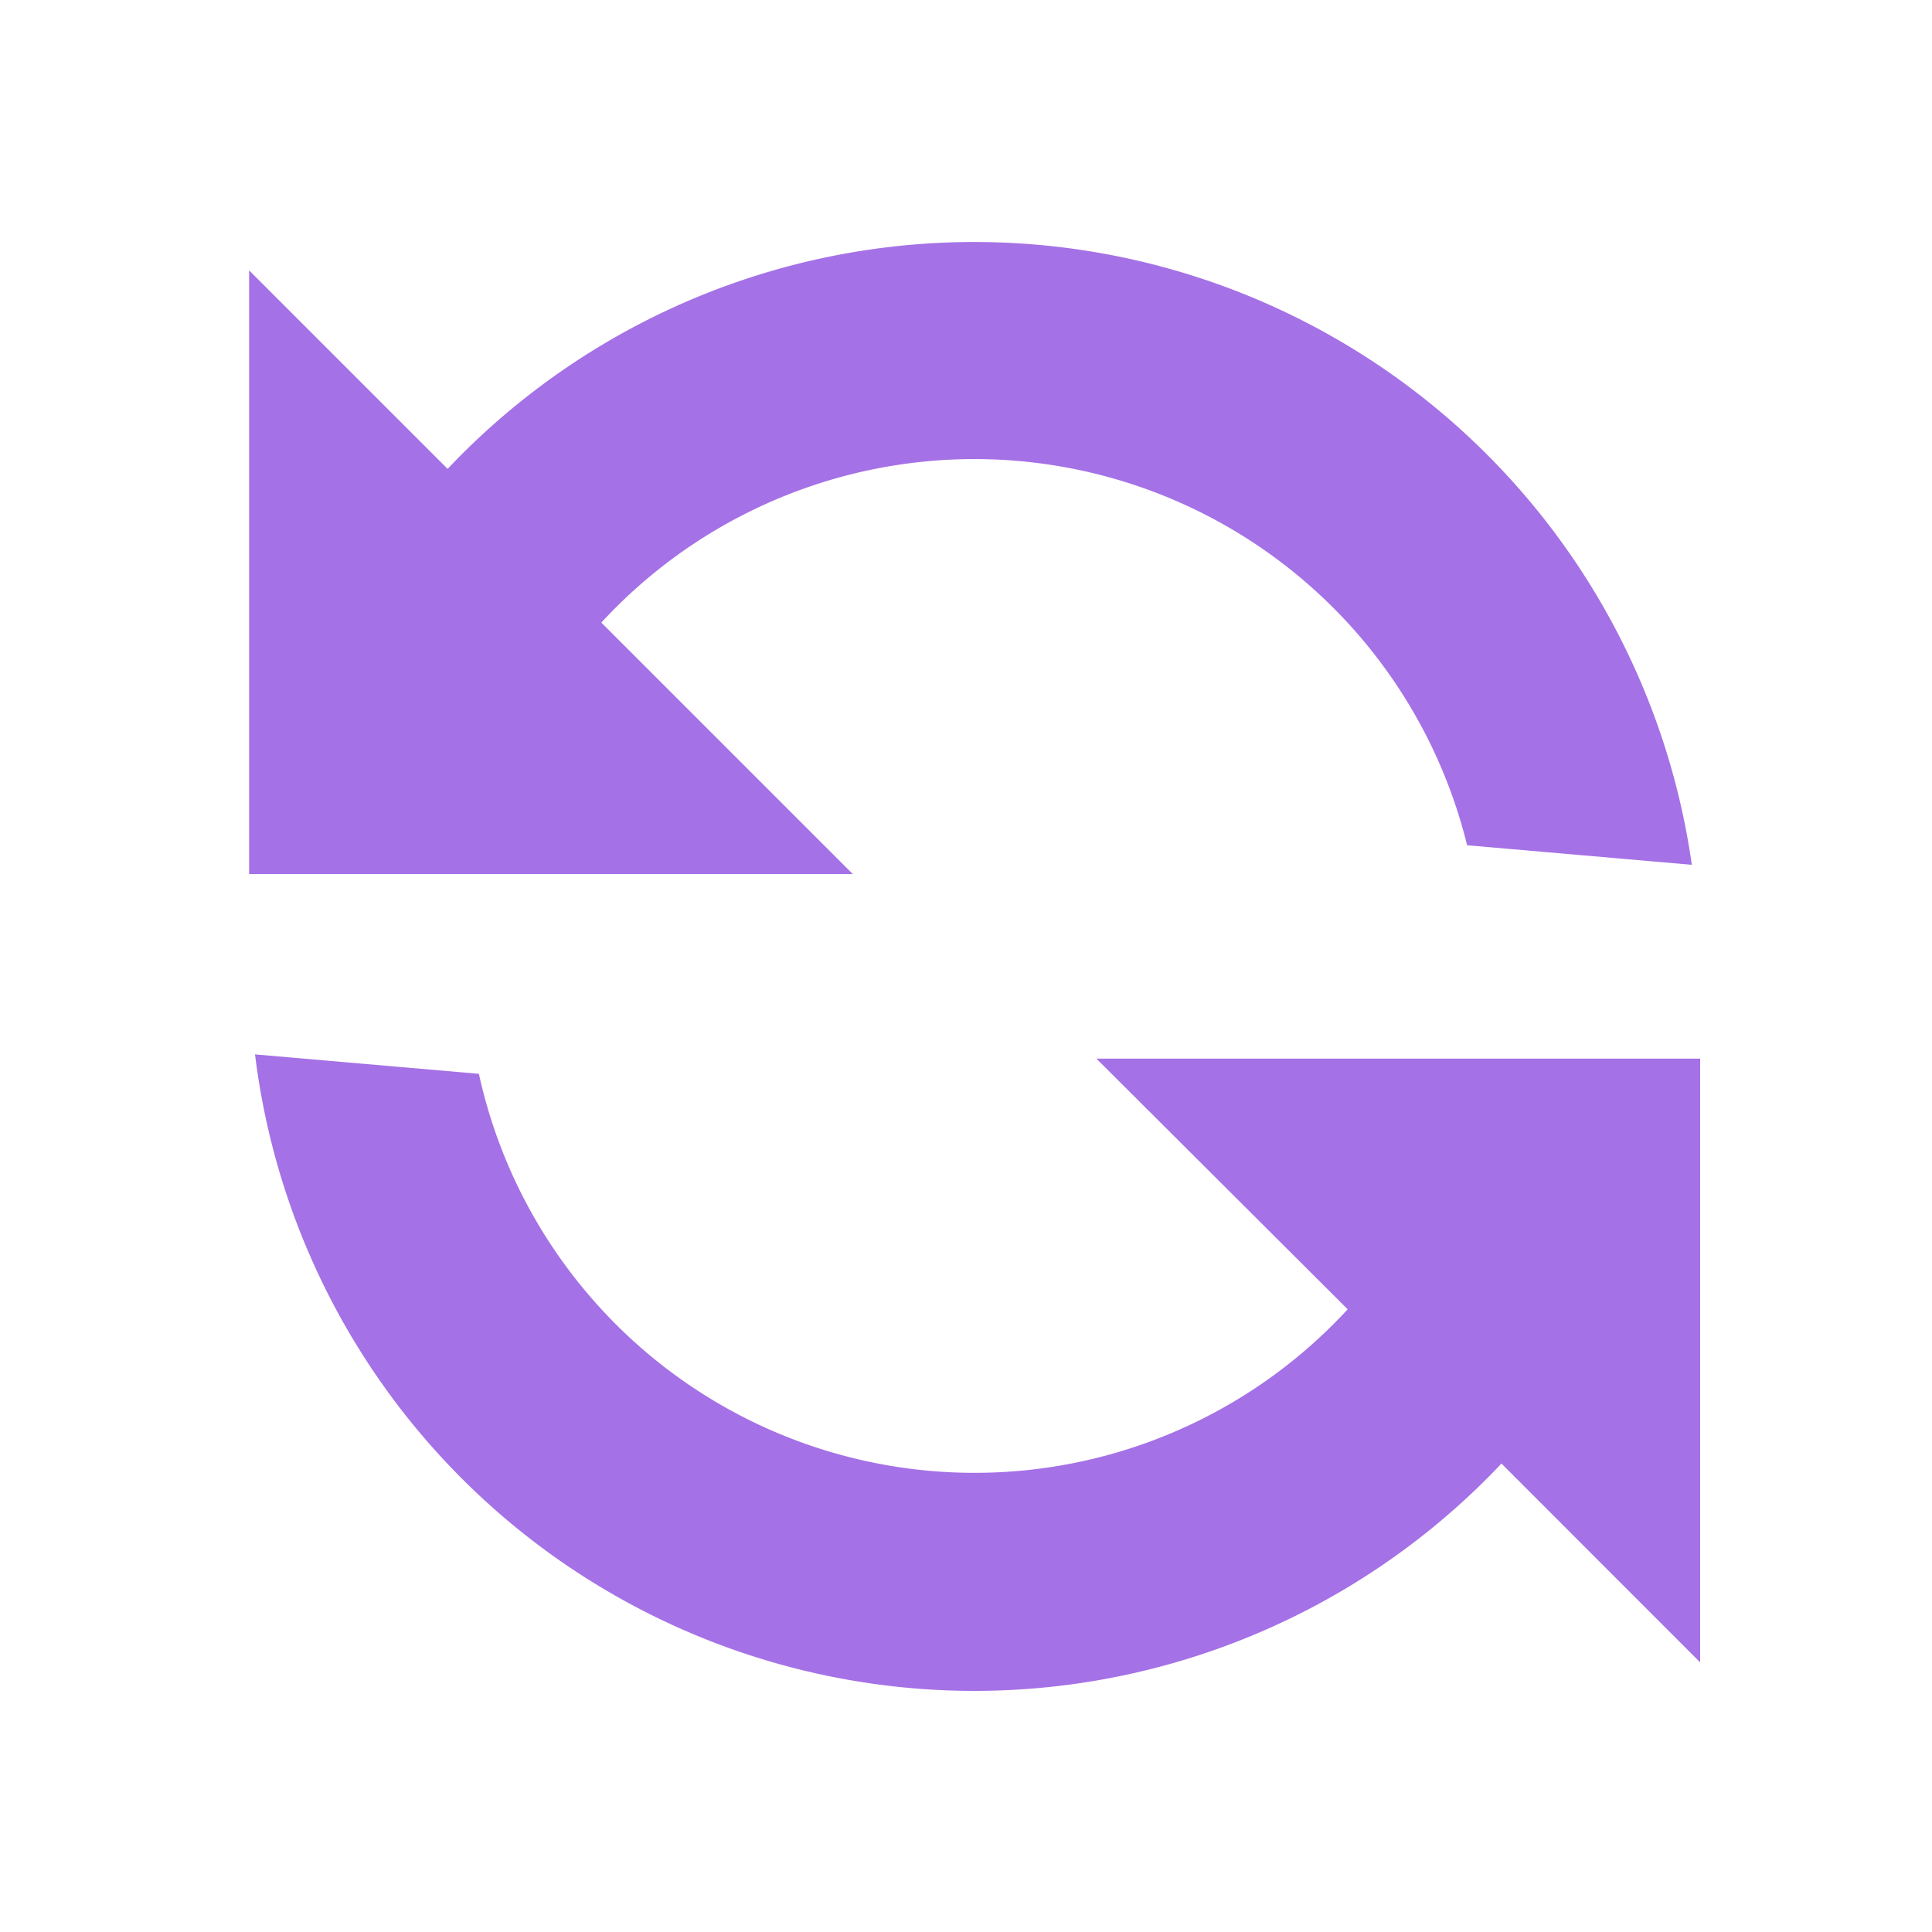 <svg width="16" height="16" viewBox="0 0 16 16" fill="none" xmlns="http://www.w3.org/2000/svg"><g clip-path="url(#clip0_4163_1471)"><path fill-rule="evenodd" clip-rule="evenodd" d="M12.435 12.12A6.002 6.002 0 0 1 2.112 8.732l1.854.161a4.202 4.202 0 0 0 7.195 1.95L9.08 8.767h5v5l-1.646-1.647zM3.708 3.882a6.002 6.002 0 0 1 10.303 3.28L12.15 7a4.202 4.202 0 0 0-7.17-1.844l2.083 2.083h-5v-5l1.644 1.644z" fill="#A571E6"/></g><defs><clipPath id="clip0_4163_1471"><path fill="#fff" d="M0 0h16v16H0z"/></clipPath></defs></svg>
